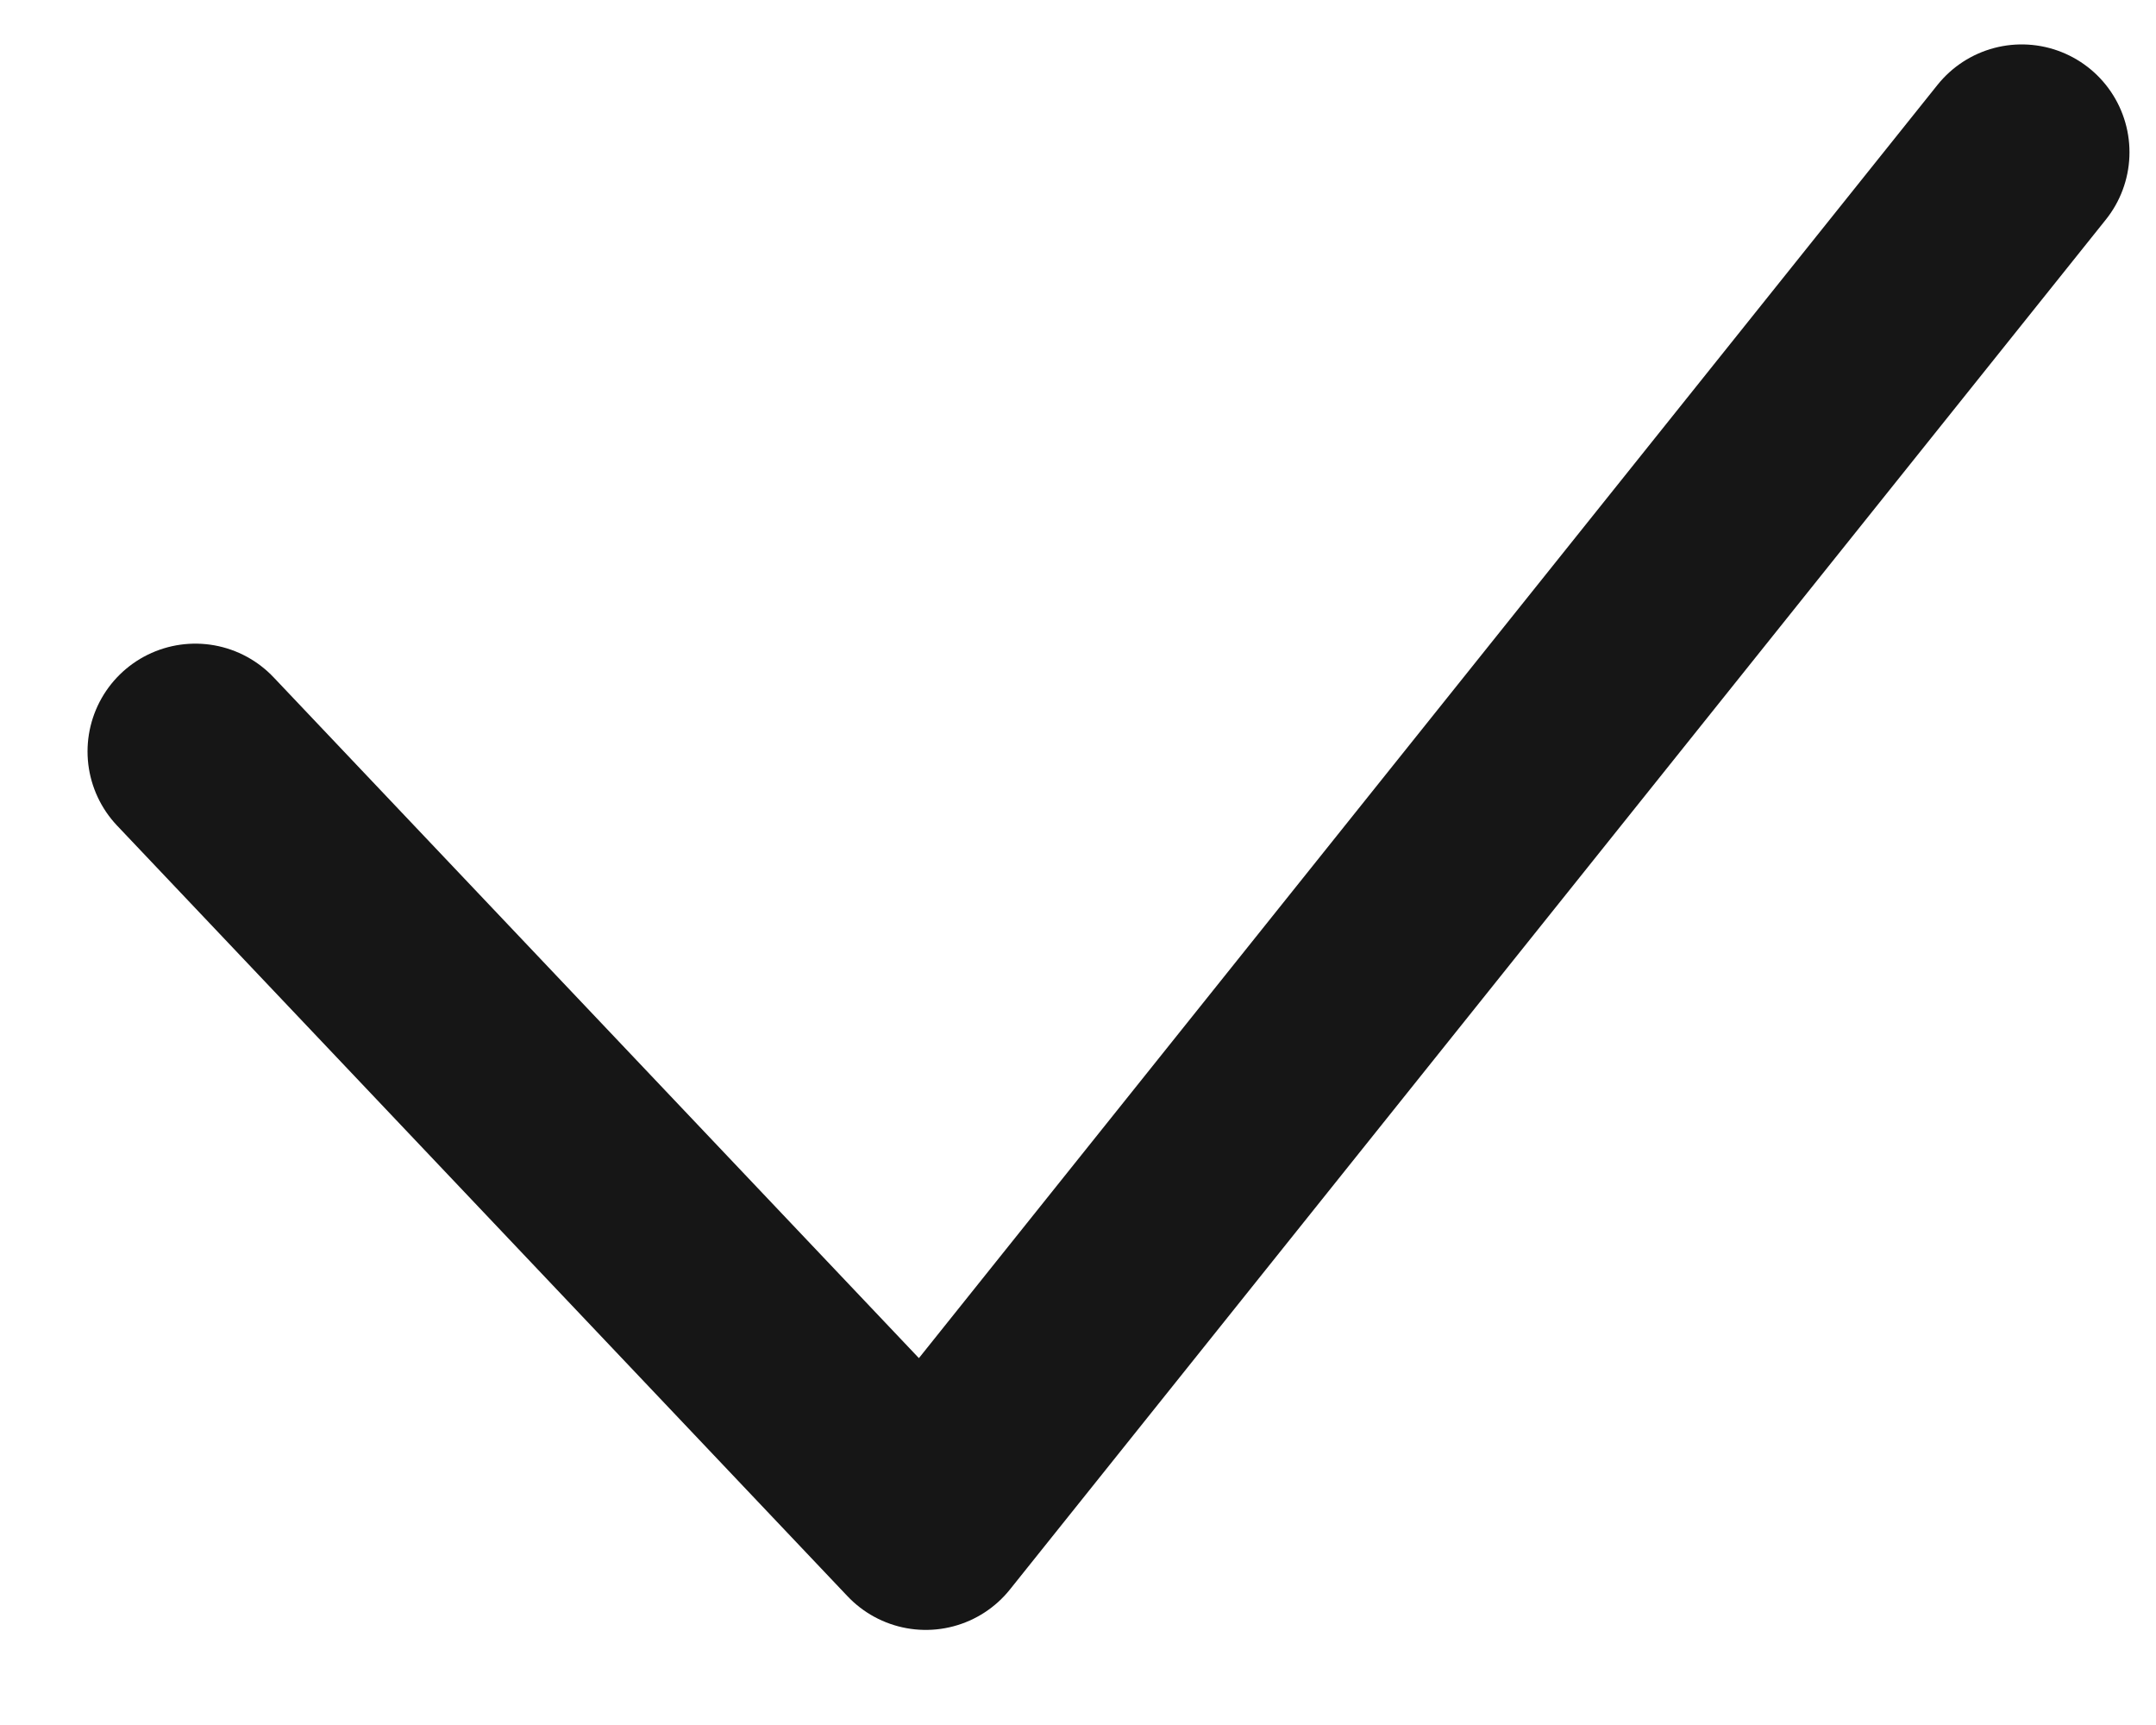 <svg width="10" height="8" viewBox="0 0 10 8" fill="none" xmlns="http://www.w3.org/2000/svg">
<path d="M0.906 3.485L4.294 7.059L9.377 0.706" stroke="#161616" stroke-linecap="round" stroke-linejoin="round"/>
</svg>
